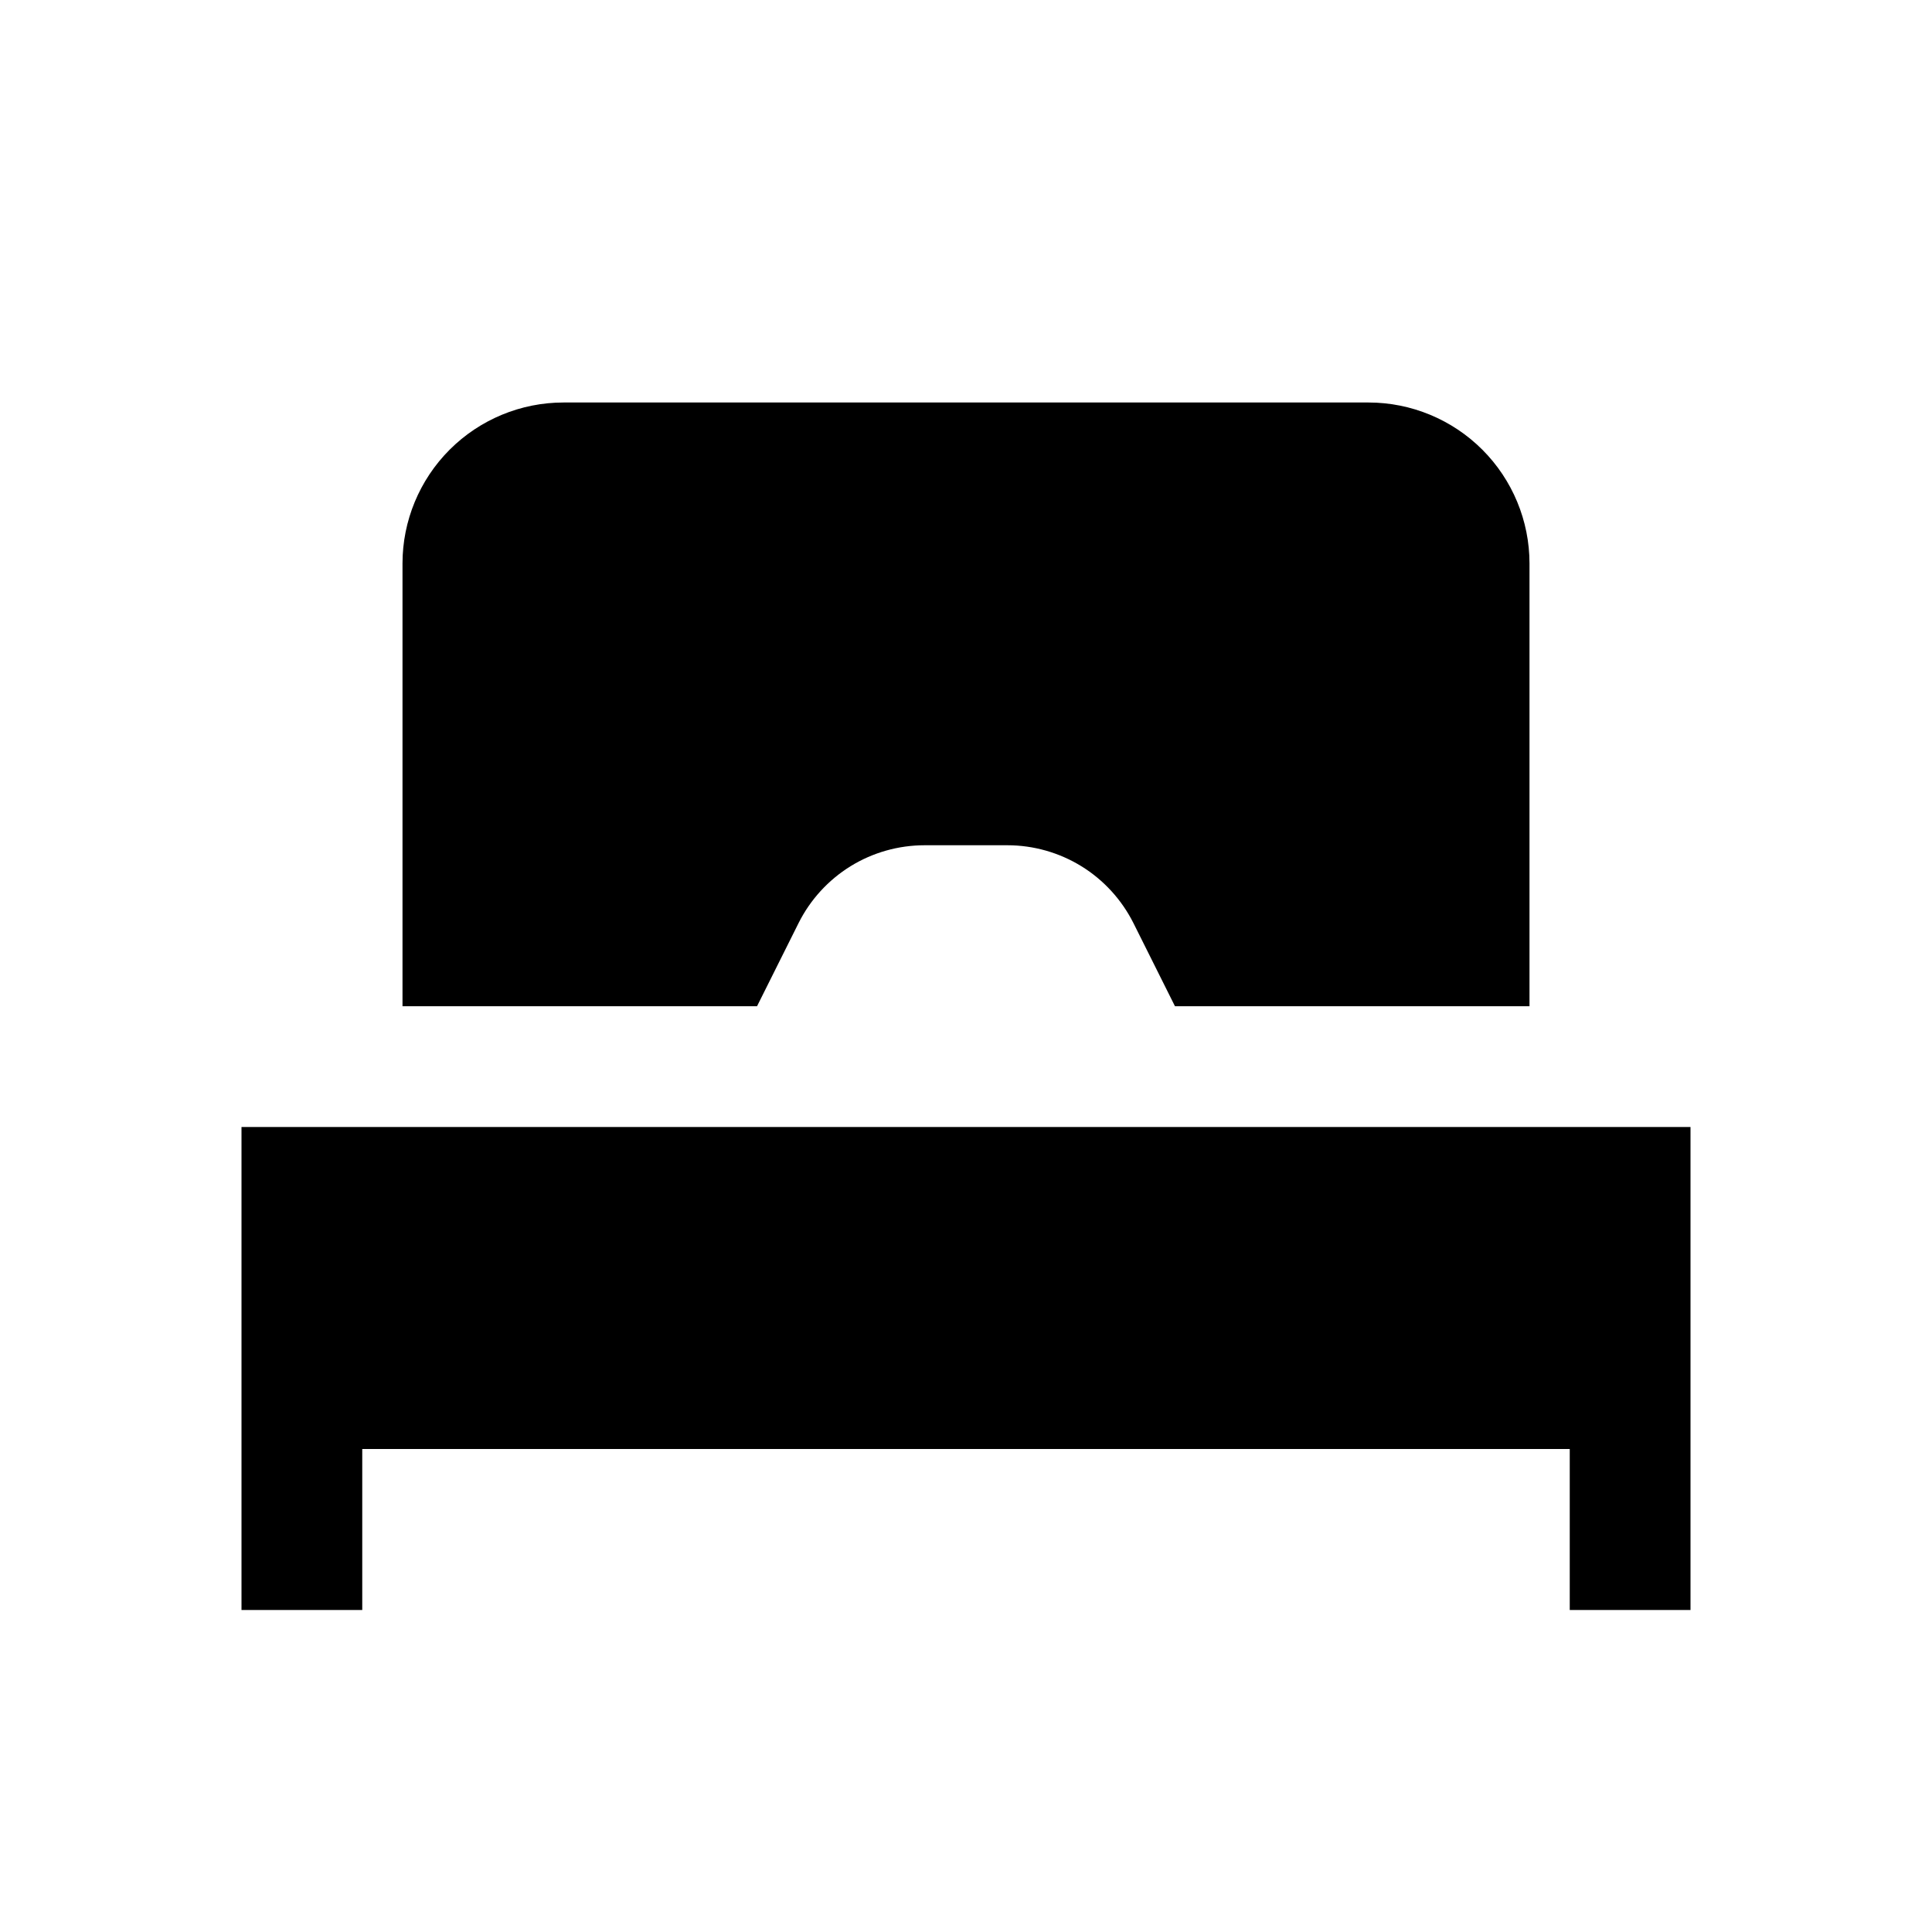 <svg width="24" height="24" viewBox="0 0 24 24" fill="none" xmlns="http://www.w3.org/2000/svg">
<path d="M3 14V20H4.5V18H19.5V20H21V14H3ZM9.92 11.467C10.065 11.177 10.289 10.932 10.565 10.761C10.842 10.59 11.161 10.5 11.486 10.5H12.514C12.839 10.5 13.158 10.591 13.434 10.761C13.711 10.932 13.934 11.177 14.08 11.467L14.596 12.5H19V7C19 6.47 18.789 5.961 18.414 5.586C18.039 5.211 17.53 5 17 5H7C6.47 5 5.961 5.211 5.586 5.586C5.211 5.961 5 6.47 5 7V12.5H9.404L9.92 11.467Z" fill="black"/>
</svg>
